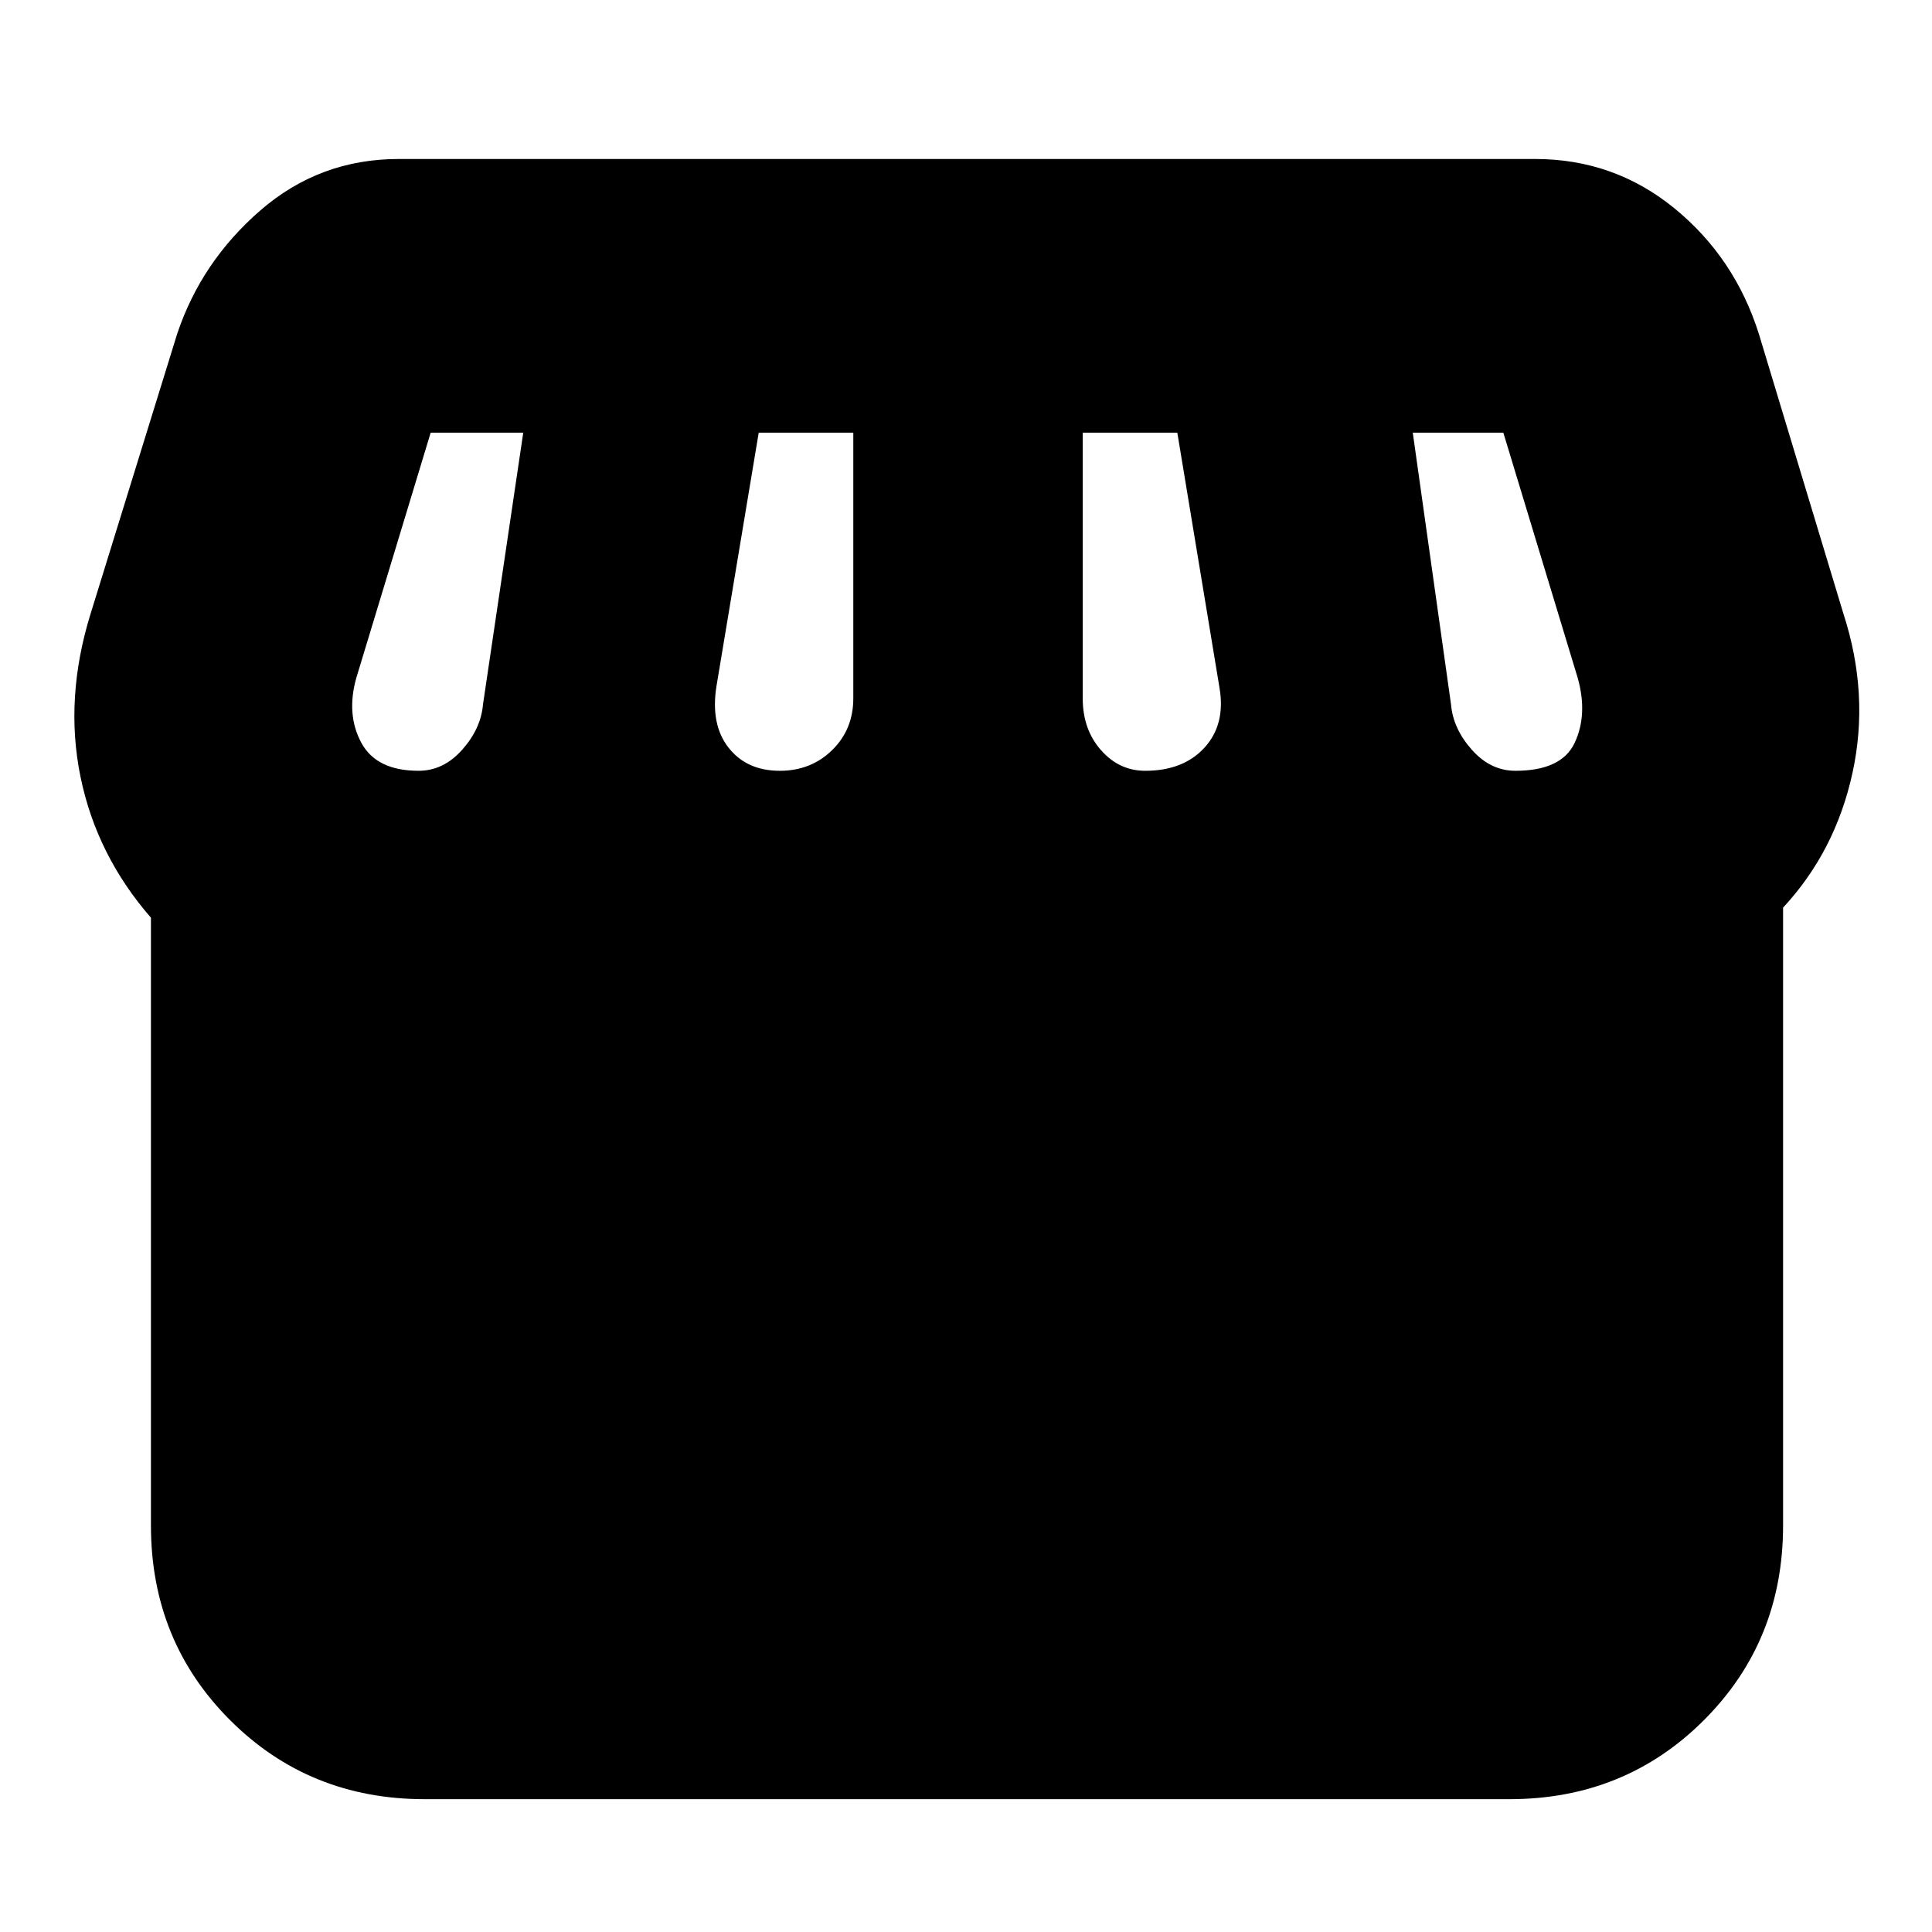 <svg xmlns="http://www.w3.org/2000/svg" height="24" viewBox="0 -960 960 960" width="24"><path d="M886-509v307q0 57.4-39.3 96.7Q807.4-66 750-66H211q-57.4 0-96.7-39.3Q75-144.6 75-202v-302q-27-31-35-70t5-81l43-139q12-36 41.43-61.5 29.44-25.5 68.69-25.5h564.63Q802-881 832-856.5t42 62.5l42 139q13 40 4.5 79T886-509Zm-316.96-68q18.96 0 29.46-11.5T606-618l-21-127h-47v132q0 15.42 9.05 25.71Q556.11-577 569.04-577Zm-181.54 0q15.5 0 26-10.29T424-613v-132h-47l-21 126q-3 19 6 30.5t25.5 11.5ZM208-577q12.4 0 21.7-10.5Q239-598 240-610l20-135h-46l-37 122q-5 18 2.5 32t28.5 14Zm545 0q23 0 29.5-14t1.5-32l-37-122h-45l19 135q1 12 10.3 22.5T753-577Z"/></svg>